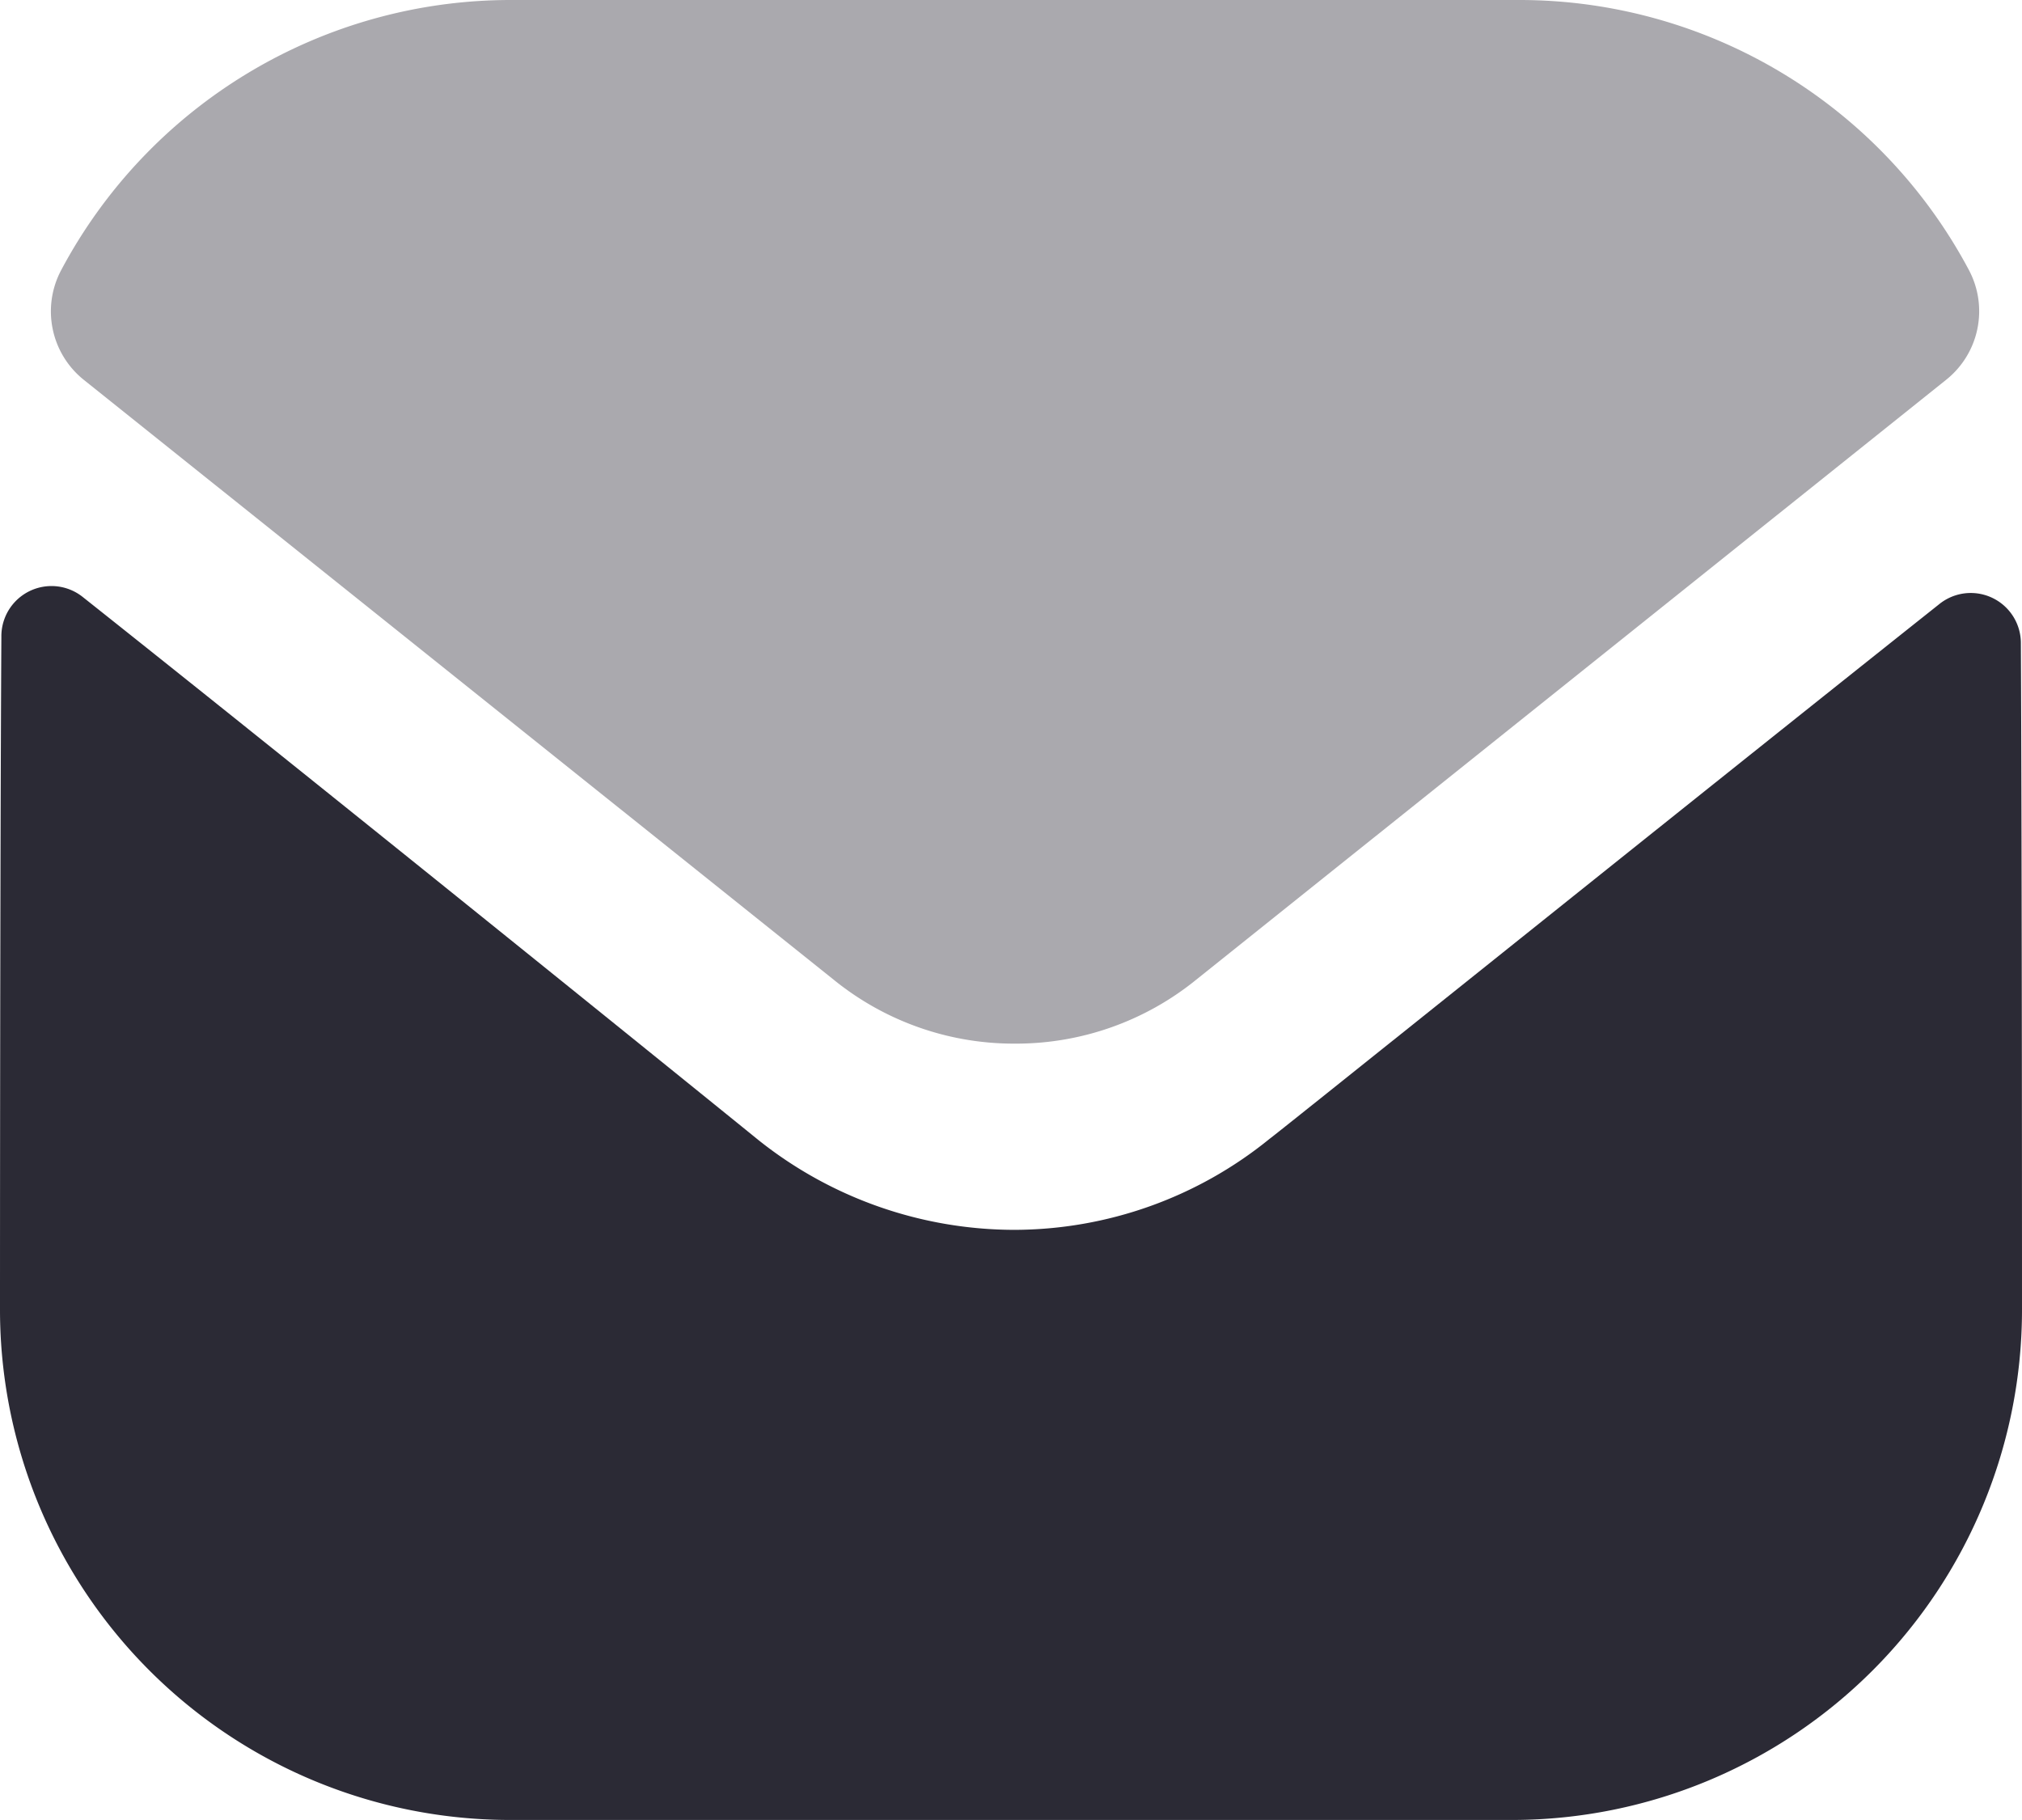 <svg xmlns="http://www.w3.org/2000/svg" width="16.137" height="14.524" viewBox="0 0 16.137 14.524">
  <defs>
    <style>
      .cls-1, .cls-2 {
        fill: #2b2a35;
      }

      .cls-2 {
        opacity: 0.4;
      }
    </style>
  </defs>
  <g id="Group_12109" data-name="Group 12109" transform="translate(-770 -439)">
    <path id="Path_857" data-name="Path 857" class="cls-1" d="M282.137,291.56a4.072,4.072,0,0,1-4.059,4.083h-8A4.072,4.072,0,0,1,266,291.577v-.008s0-3.571.011-5.367a.4.4,0,0,1,.652-.316c1.917,1.521,5.345,4.294,5.388,4.33a3.282,3.282,0,0,0,2.041.718,3.238,3.238,0,0,0,2.041-.727c.043-.028,3.395-2.718,5.341-4.264a.4.4,0,0,1,.654.315C282.137,288.039,282.137,291.56,282.137,291.56Z" transform="translate(504 157.88)"/>
    <path id="Path_858" data-name="Path 858" class="cls-2" d="M281.812,282.158A4.063,4.063,0,0,0,278.224,280h-8.053a4.063,4.063,0,0,0-3.587,2.158.7.7,0,0,0,.178.87l5.991,4.792a2.281,2.281,0,0,0,1.436.508h.016a2.281,2.281,0,0,0,1.436-.508l5.991-4.792A.7.7,0,0,0,281.812,282.158Z" transform="translate(503.903 159)"/>
  </g>
</svg>
